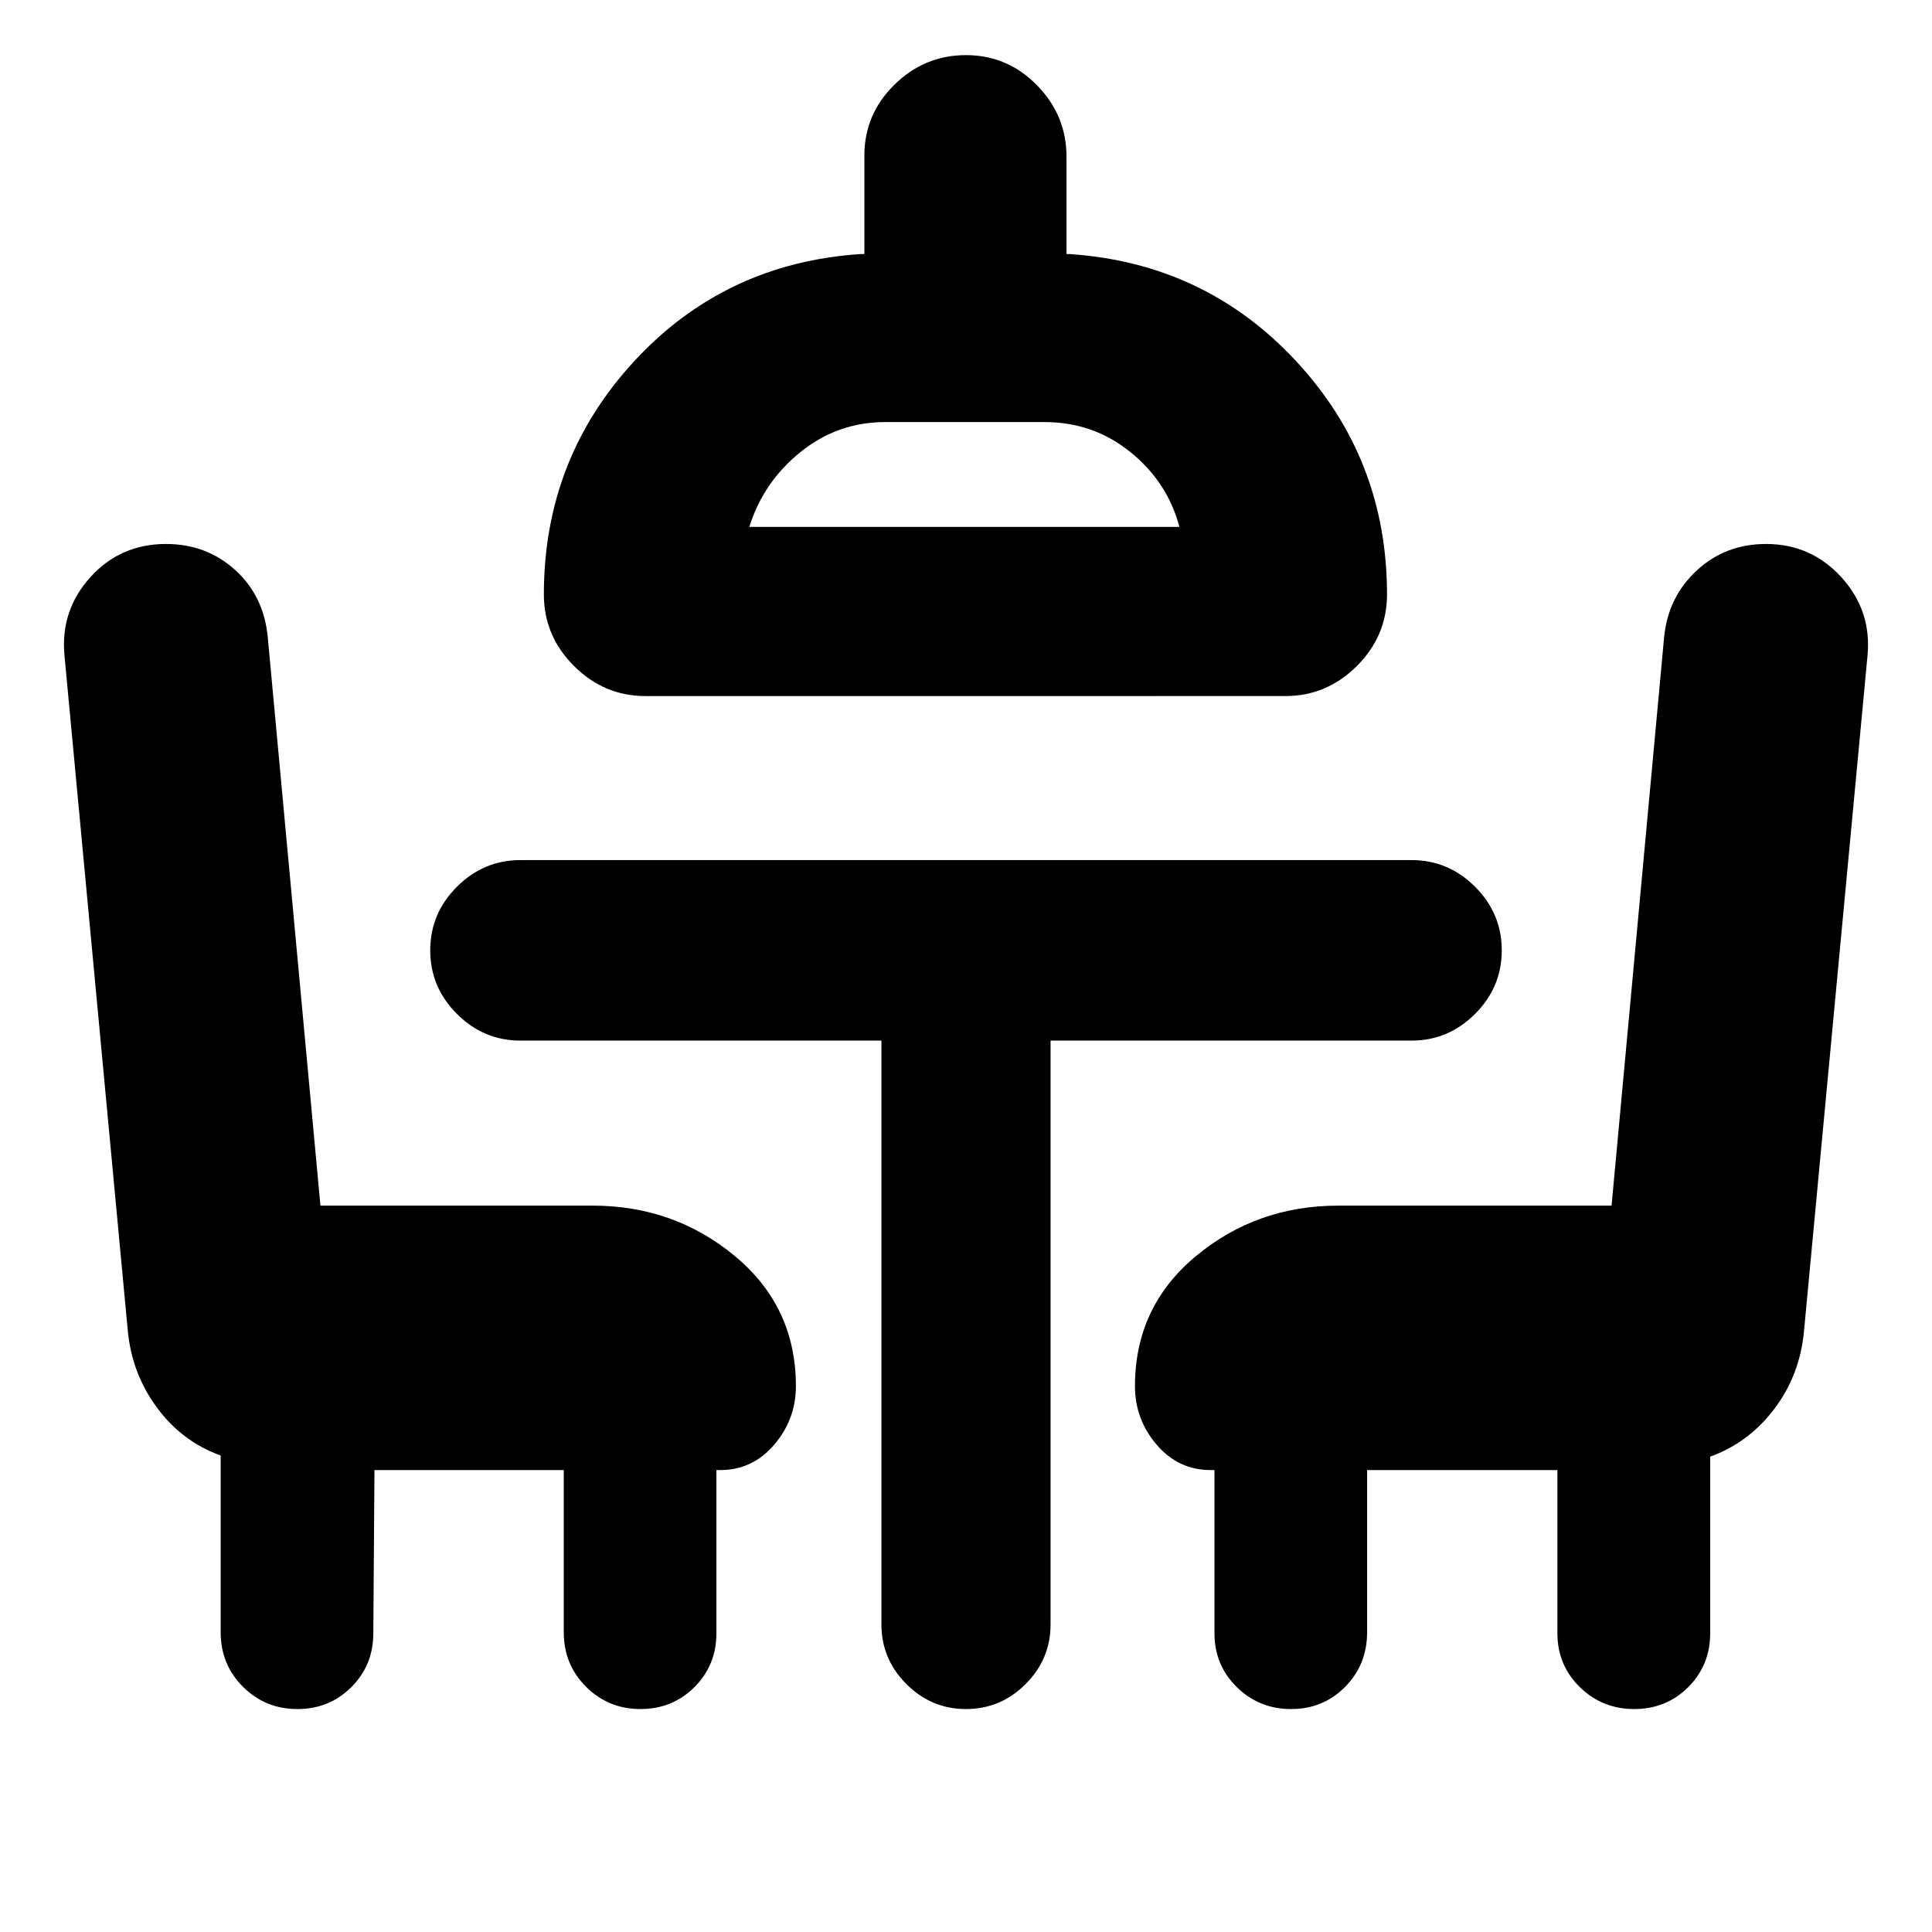 <svg xmlns="http://www.w3.org/2000/svg" height="24" viewBox="0 -960 960 960" width="24"><path d="m186.07-229.54-.57 81.08q0 15.88-10.92 26.78-10.91 10.9-26.81 10.9-15.9 0-27.01-11.04-11.11-11.05-11.11-27.14v-87.8q-19.13-6.89-31.59-23.71t-14.54-38.1L32.02-634.5q-2-22.23 12.89-38.71Q59.8-689.7 82.52-689.7q20.04 0 34.27 12.86 14.23 12.86 16.24 33.26l26.19 282.65h135.26q40.54 0 70.77 25.14 30.23 25.14 30.23 64.55 0 16.5-10.78 29.1-10.78 12.6-26.72 12.6h-2v81.08q0 15.88-10.92 26.78t-26.81 10.9q-15.9 0-27.01-11.04-11.11-11.05-11.11-27.14v-80.58h-94.06Zm134.67-384.59q-20.59 0-35.54-14.96-14.96-14.95-14.96-35.54 0-67.33 44.97-115.97 44.96-48.64 112.29-53.16h2v-48.91q0-20.59 14.96-35.27 14.95-14.67 35.54-14.67t35.26 14.96q14.68 14.95 14.68 35.54v48.35h1.5q67.32 4.52 112.54 53.16 45.22 48.64 45.22 115.97 0 20.59-14.96 35.54-14.96 14.96-35.54 14.96H320.74Zm51.59-84.05h213.71q-5.91-22.32-24.38-37.21-18.46-14.89-42.66-14.89h-79.07q-23.69 0-42.16 14.89-18.47 14.89-25.44 37.21Zm439.72 587.4q-15.9 0-27.04-10.9-11.14-10.9-11.14-26.78v-81.08h-94.56v80.58q0 16.09-10.92 27.14-10.92 11.04-26.82 11.04t-27-10.9q-11.11-10.9-11.11-26.78v-81.08h-2q-15.94 0-26.72-12.6t-10.78-29.1q0-39.41 30.22-64.55 30.23-25.14 70.78-25.14h135.82l26.13-282.65q2-19.83 16.21-32.97 14.21-13.15 34.45-13.15 22.32 0 37.37 16.49 15.04 16.49 13.04 38.71l-31.57 335.77q-2 21.93-14.75 38.78-12.75 16.86-31.88 23.75v87.74q0 15.88-10.91 26.78-10.92 10.9-26.82 10.9Zm-332.62-587.4Zm-41.45 255.25H258.63q-18.33 0-31.59-13.27-13.26-13.26-13.26-31.58 0-18.33 13.26-31.59 13.26-13.26 31.59-13.26h442.74q18.33 0 31.59 13.26 13.26 13.26 13.26 31.59 0 18.32-13.26 31.58-13.26 13.27-31.59 13.27H522.02v290.13q0 17.19-12.41 29.61-12.41 12.41-29.61 12.41t-29.61-12.41q-12.41-12.42-12.41-29.61v-290.13Z"/></svg>